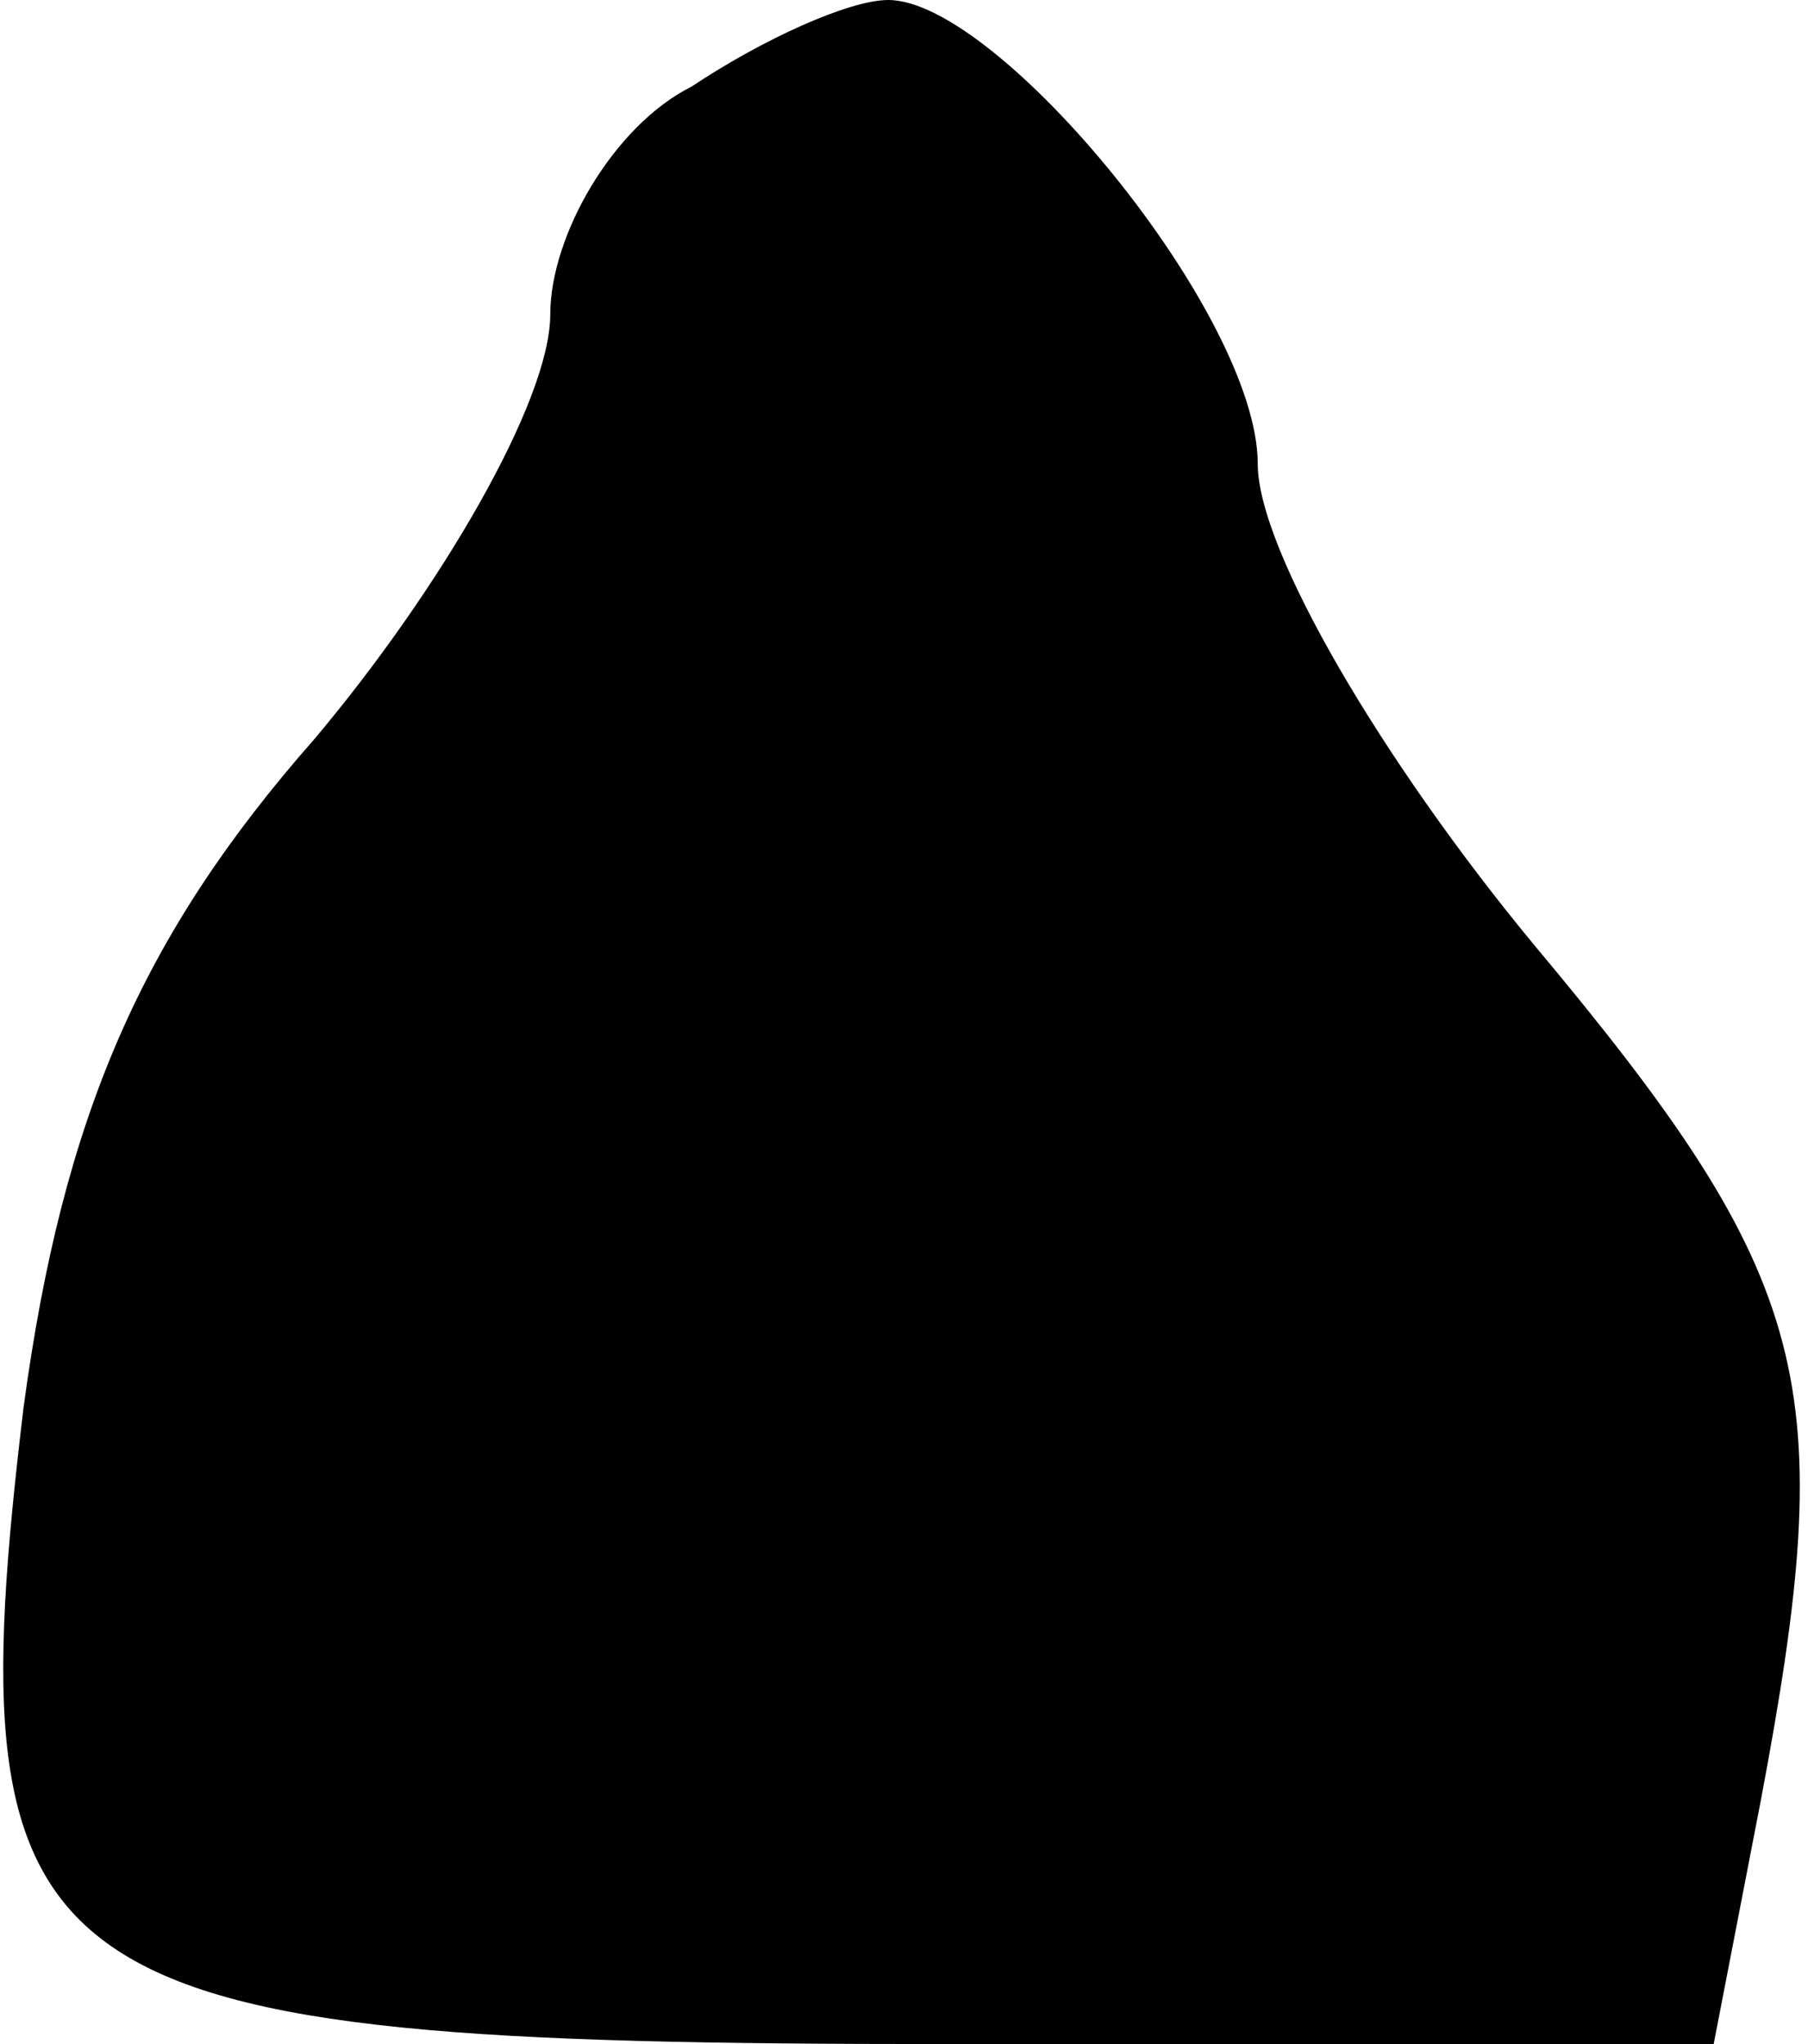 <?xml version="1.0" standalone="no"?>
<!DOCTYPE svg PUBLIC "-//W3C//DTD SVG 20010904//EN"
 "http://www.w3.org/TR/2001/REC-SVG-20010904/DTD/svg10.dtd">
<svg version="1.0" xmlns="http://www.w3.org/2000/svg"
 width="23pt" height="26pt" viewBox="0 0 23 26"
 preserveAspectRatio="xMidYMid meet">
<g transform="translate(0,26) scale(0.1,-0.1)"
fill="#000000" stroke="none">
<path fill="#000000" stroke="none" d="M88 249 c-10 -5 -18 -19 -18 -29 0 -11
-14 -35 -30 -54 -22 -25 -32 -48 -37 -85 -9 -75 0 -81 117 -81 l98 0 6 31 c10
53 7 66 -29 109 -19 23 -35 50 -35 61 0 19 -33 59 -47 59 -5 0 -16 -5 -25 -11z"/>
</g>
</svg>
